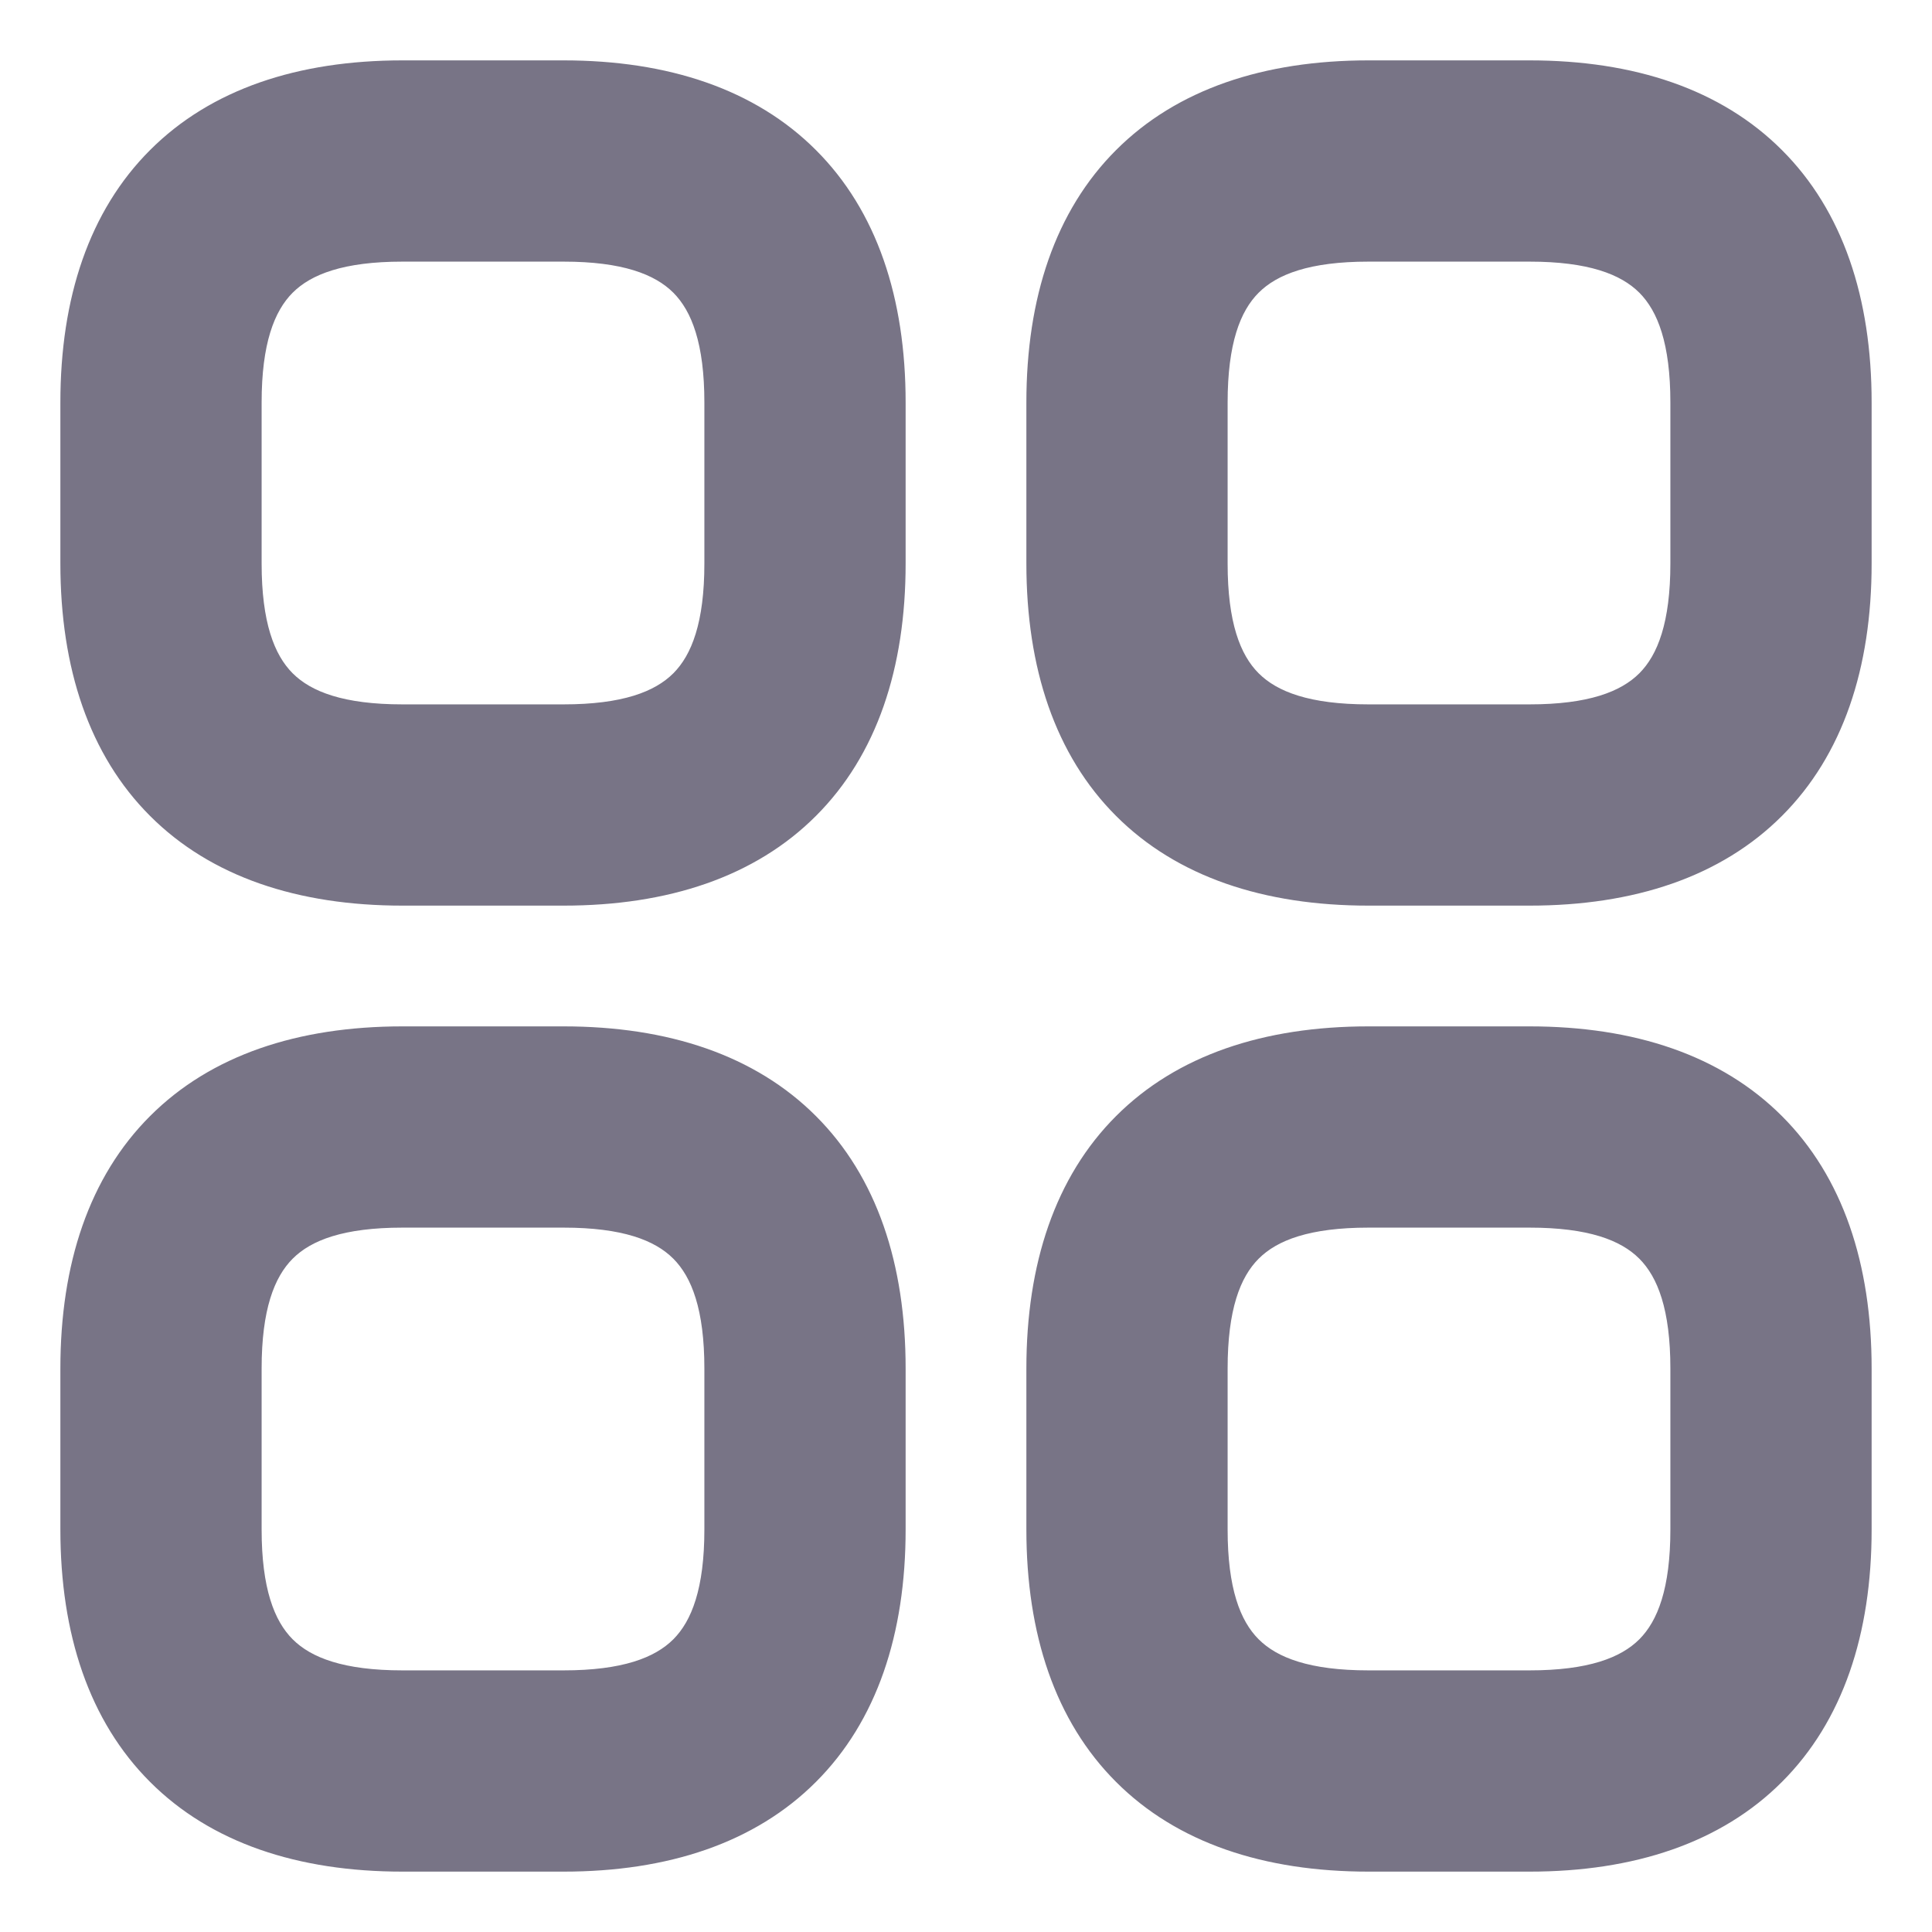 <svg width="24" height="24" viewBox="0 0 24 24" fill="none" xmlns="http://www.w3.org/2000/svg">
<path d="M5 11H7C8.255 11 9.264 10.655 9.959 9.959C10.655 9.264 11 8.255 11 7V5C11 3.745 10.655 2.736 9.959 2.041C9.264 1.345 8.255 1 7 1H5C3.745 1 2.736 1.345 2.041 2.041C1.345 2.736 1 3.745 1 5V7C1 8.255 1.345 9.264 2.041 9.959C2.736 10.655 3.745 11 5 11ZM3 5C3 4.238 3.163 3.756 3.459 3.459C3.756 3.163 4.238 3 5 3H7C7.762 3 8.244 3.163 8.541 3.459C8.837 3.756 9 4.238 9 5V7C9 7.762 8.837 8.244 8.541 8.541C8.244 8.837 7.762 9 7 9H5C4.238 9 3.756 8.837 3.459 8.541C3.163 8.244 3 7.762 3 7V5Z" fill="#787486" stroke="#787486" stroke-width="0.5"/>
<path d="M17 11H19C20.255 11 21.264 10.655 21.959 9.959C22.655 9.264 23 8.255 23 7V5C23 3.745 22.655 2.736 21.959 2.041C21.264 1.345 20.255 1 19 1H17C15.745 1 14.736 1.345 14.041 2.041C13.345 2.736 13 3.745 13 5V7C13 8.255 13.345 9.264 14.041 9.959C14.736 10.655 15.745 11 17 11ZM15 5C15 4.238 15.162 3.756 15.459 3.459C15.756 3.163 16.238 3 17 3H19C19.762 3 20.244 3.163 20.541 3.459C20.837 3.756 21 4.238 21 5V7C21 7.762 20.837 8.244 20.541 8.541C20.244 8.837 19.762 9 19 9H17C16.238 9 15.756 8.837 15.459 8.541C15.162 8.244 15 7.762 15 7V5Z" fill="#787486" stroke="#787486" stroke-width="0.5"/>
<path d="M17 23H19C20.255 23 21.264 22.655 21.959 21.959C22.655 21.264 23 20.255 23 19V17C23 15.745 22.655 14.736 21.959 14.041C21.264 13.345 20.255 13 19 13H17C15.745 13 14.736 13.345 14.041 14.041C13.345 14.736 13 15.745 13 17V19C13 20.255 13.345 21.264 14.041 21.959C14.736 22.655 15.745 23 17 23ZM15 17C15 16.238 15.162 15.756 15.459 15.459C15.756 15.162 16.238 15 17 15H19C19.762 15 20.244 15.162 20.541 15.459C20.837 15.756 21 16.238 21 17V19C21 19.762 20.837 20.244 20.541 20.541C20.244 20.837 19.762 21 19 21H17C16.238 21 15.756 20.837 15.459 20.541C15.162 20.244 15 19.762 15 19V17Z" fill="#787486" stroke="#787486" stroke-width="0.5"/>
<path d="M5 23H7C8.255 23 9.264 22.655 9.959 21.959C10.655 21.264 11 20.255 11 19V17C11 15.745 10.655 14.736 9.959 14.041C9.264 13.345 8.255 13 7 13H5C3.745 13 2.736 13.345 2.041 14.041C1.345 14.736 1 15.745 1 17V19C1 20.255 1.345 21.264 2.041 21.959C2.736 22.655 3.745 23 5 23ZM3 17C3 16.238 3.163 15.756 3.459 15.459C3.756 15.162 4.238 15 5 15H7C7.762 15 8.244 15.162 8.541 15.459C8.837 15.756 9 16.238 9 17V19C9 19.762 8.837 20.244 8.541 20.541C8.244 20.837 7.762 21 7 21H5C4.238 21 3.756 20.837 3.459 20.541C3.163 20.244 3 19.762 3 19V17Z" fill="#787486" stroke="#787486" stroke-width="0.5"/>
</svg>
